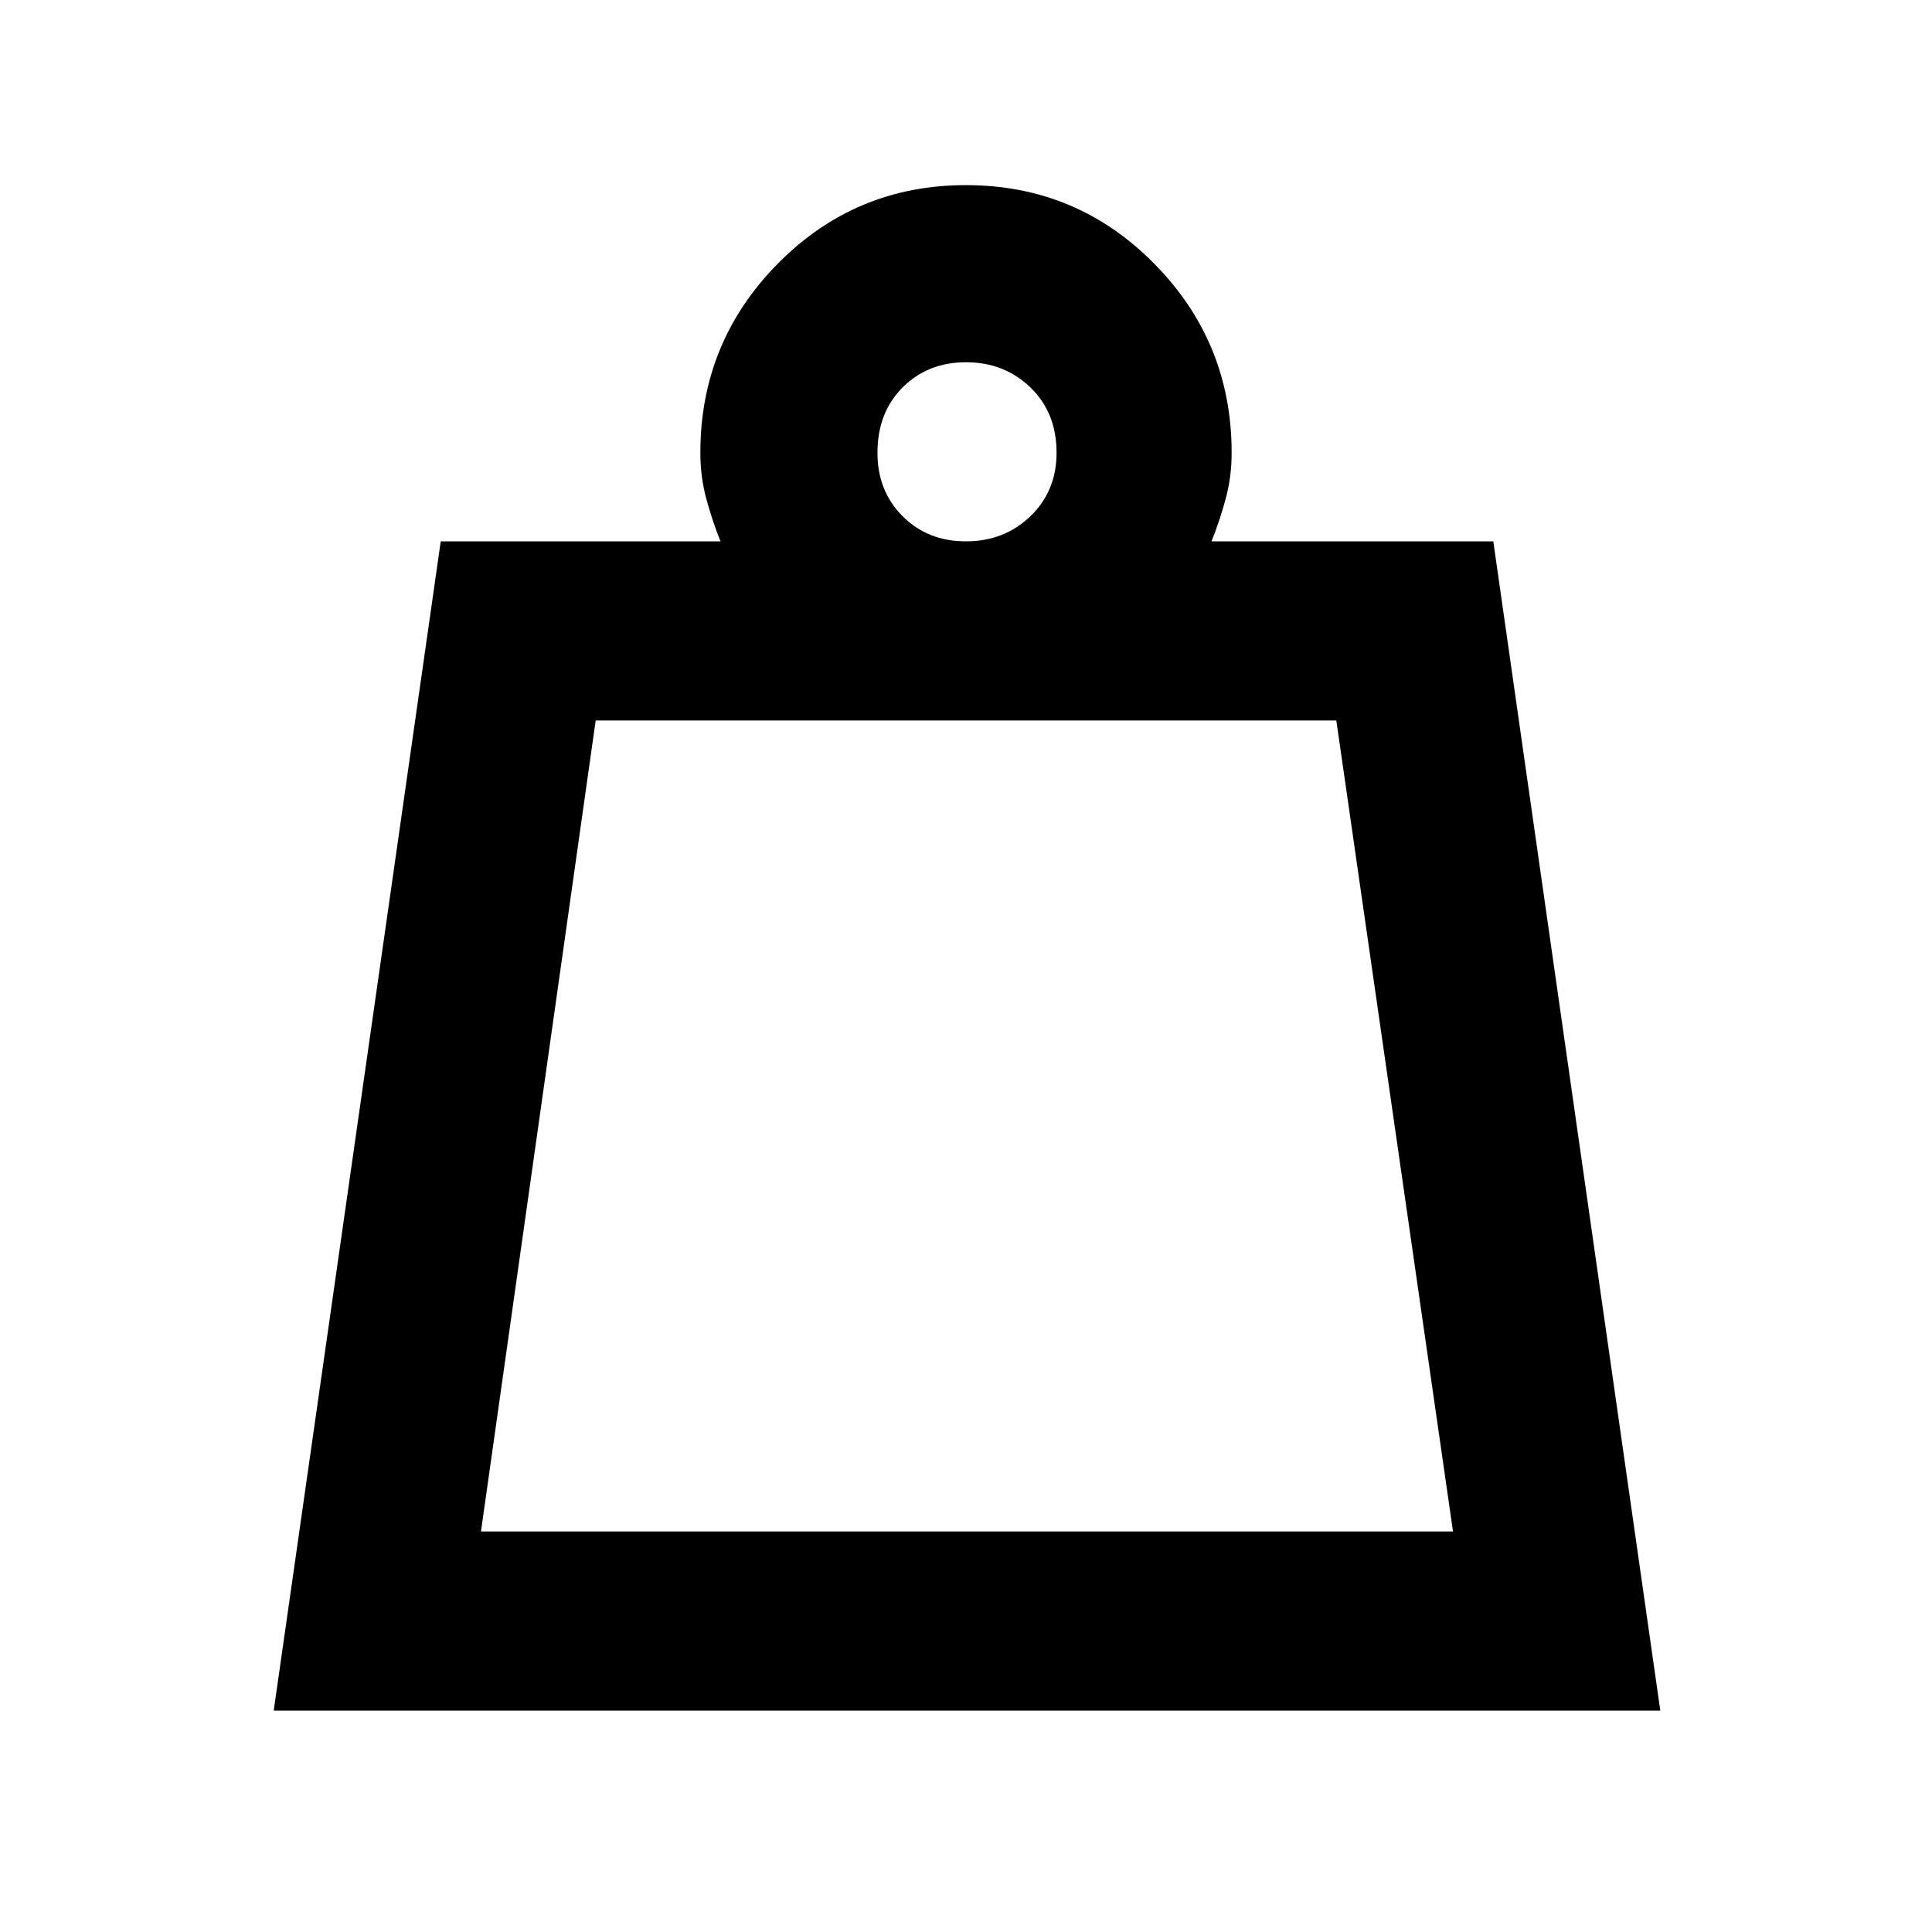 <svg xmlns="http://www.w3.org/2000/svg" height="40" width="40"><path d="M9.958 31.708h20.125l-2.416-16.791H12.333ZM20 11.208q.792 0 1.333-.52.542-.521.542-1.313 0-.833-.542-1.354Q20.792 7.5 20 7.5q-.792 0-1.312.521-.521.521-.521 1.354 0 .792.521 1.313.52.52 1.312.52ZM5.667 35.417l3.458-24.209h5.792q-.167-.416-.292-.875-.125-.458-.125-.958 0-2.292 1.604-3.917T20 3.833q2.292 0 3.896 1.625T25.5 9.375q0 .5-.125.958-.125.459-.292.875h5.834l3.458 24.209Zm4.291-3.709h20.125Z"/></svg>